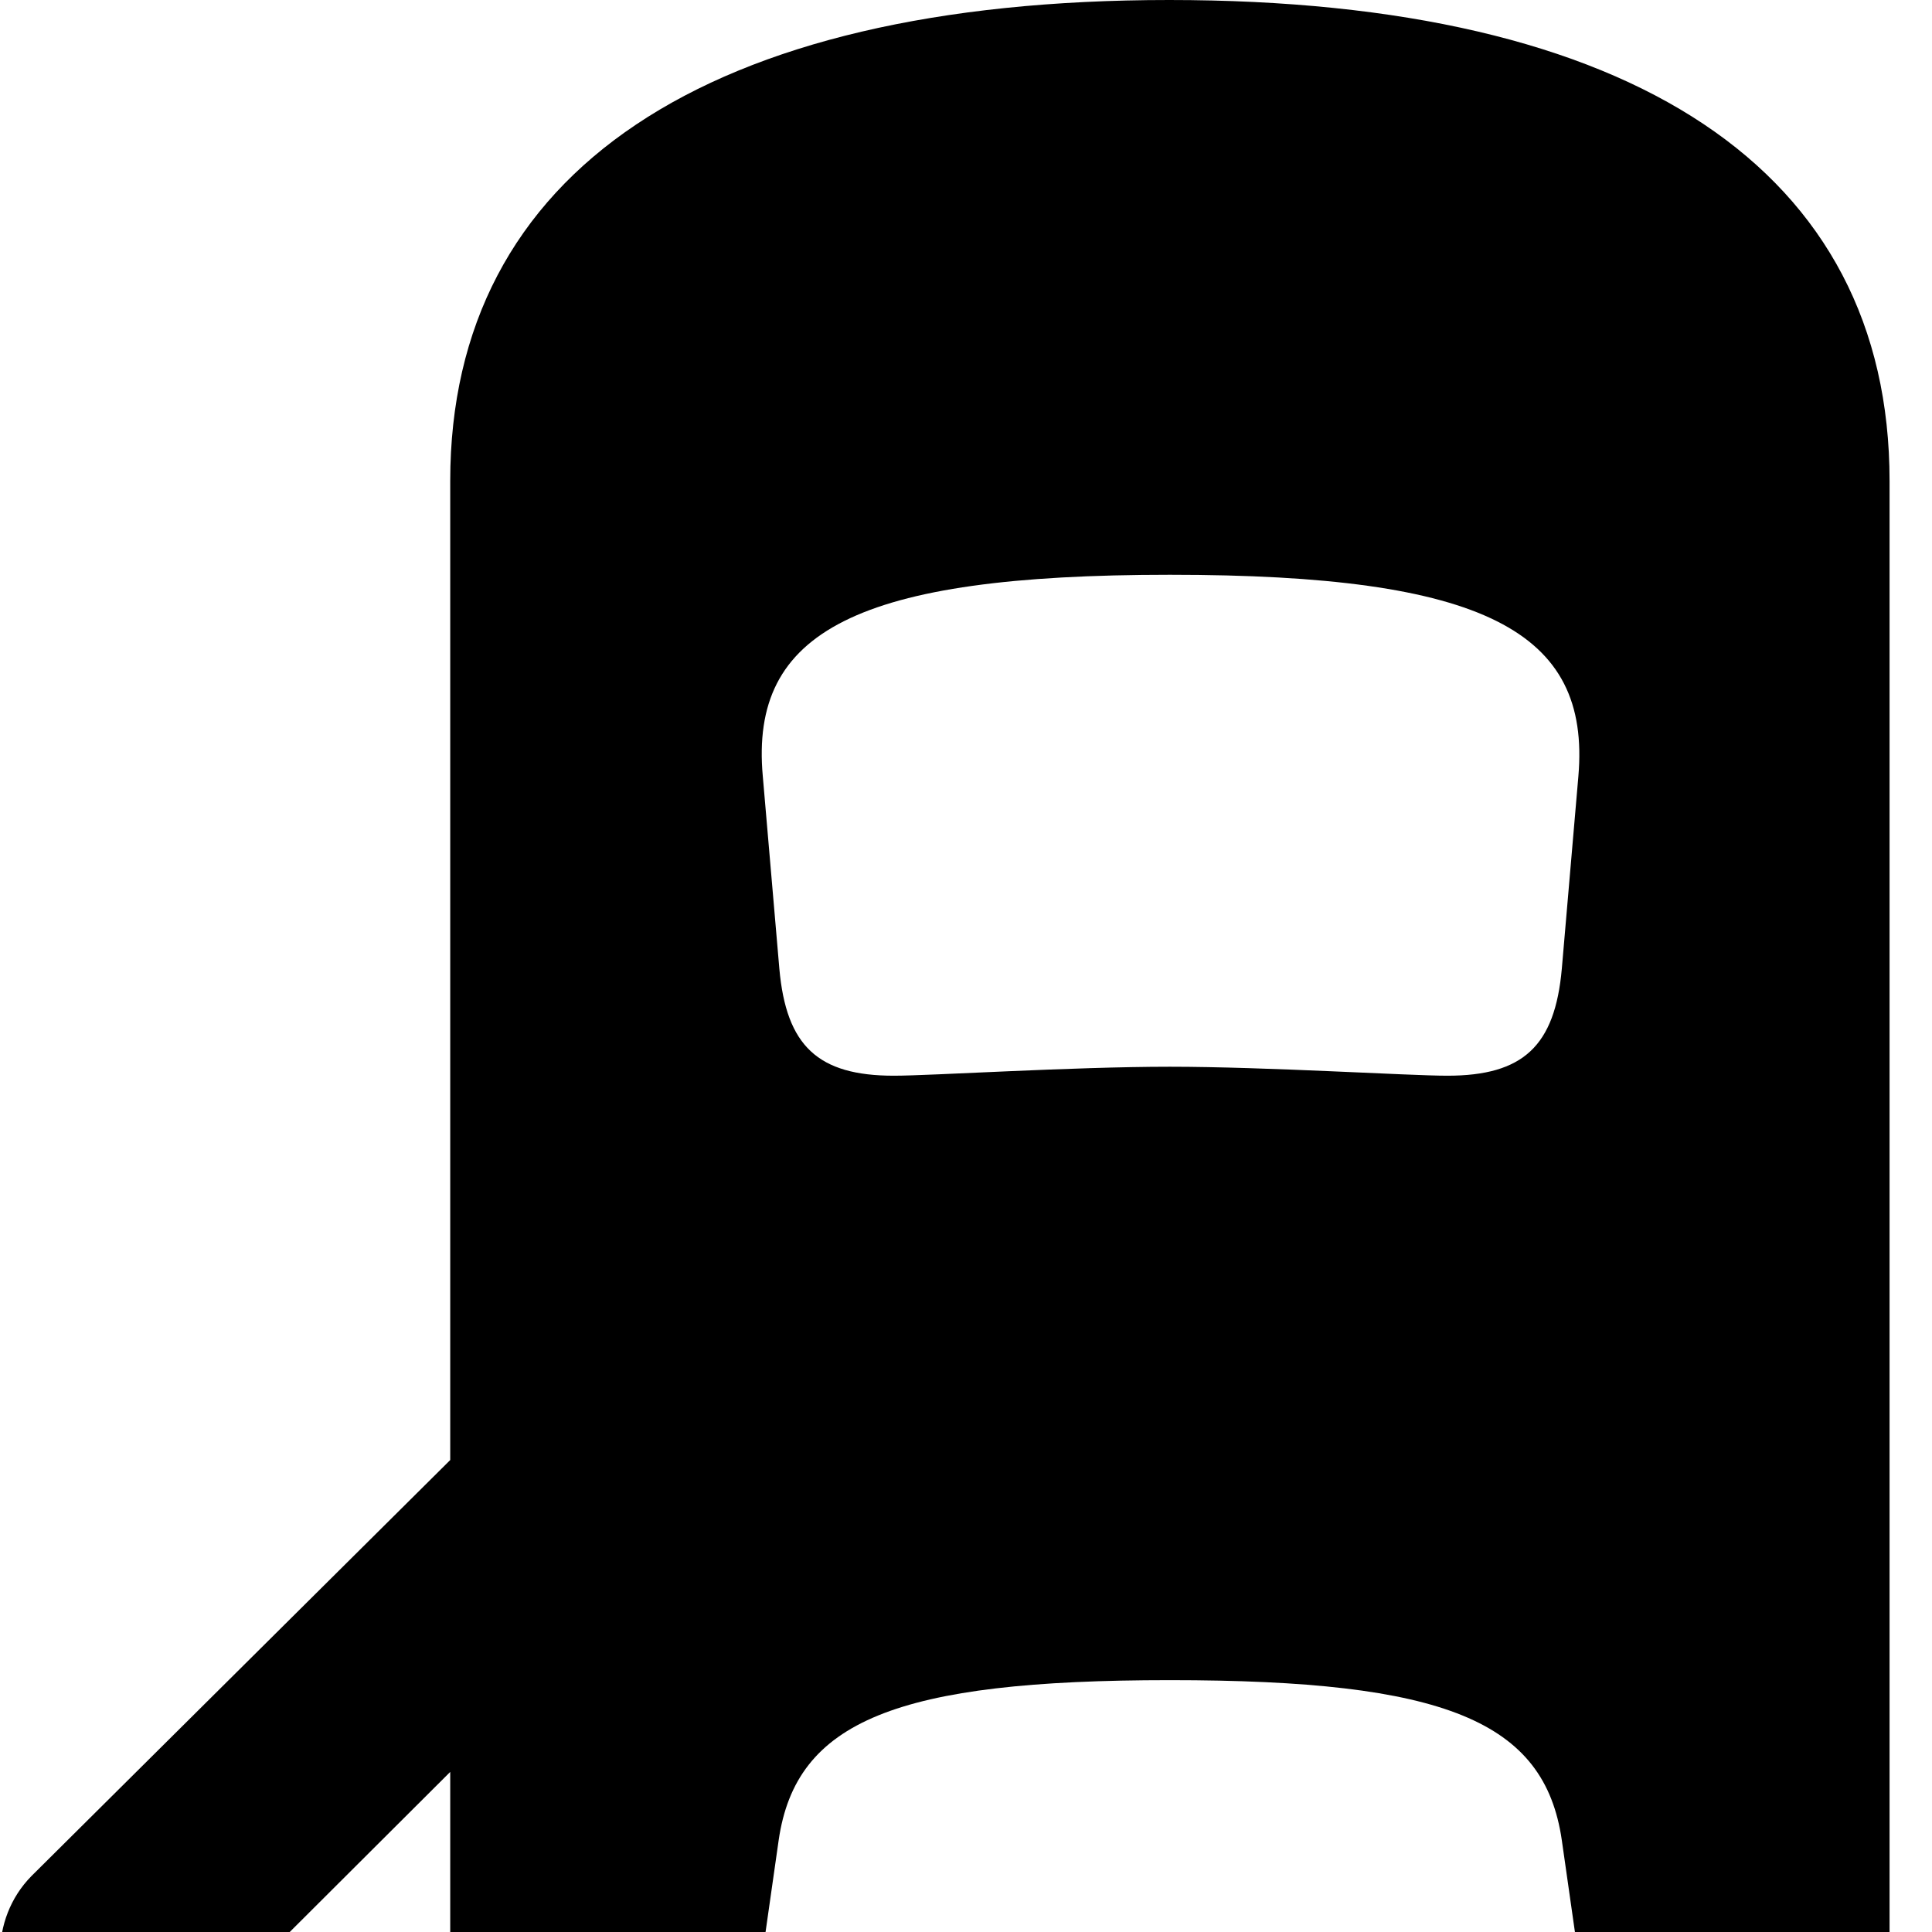 <svg xmlns="http://www.w3.org/2000/svg" viewBox="0 0 28 28" width="28" height="28">
  <path d="M16.945 36.79C24.205 36.79 27.385 34.99 27.385 30.8V6.97C27.385 2.47 23.675 -0 16.945 -0C10.235 -0 6.525 2.49 6.525 6.97V21.16L0.455 27.19C-0.155 27.81 -0.145 28.83 0.455 29.45C1.075 30.08 2.095 30.09 2.735 29.46L6.525 25.68V30.8C6.525 34.99 9.715 36.79 16.945 36.79ZM16.955 15.46C15.525 15.46 13.495 15.59 12.955 15.59C11.855 15.59 11.395 15.16 11.295 14.04L11.055 11.25C10.865 9.15 12.415 8.33 16.955 8.33C21.515 8.33 23.055 9.15 22.875 11.25L22.635 14.04C22.535 15.16 22.075 15.59 20.975 15.59C20.415 15.59 18.355 15.46 16.955 15.46ZM16.955 30.89C12.265 30.89 10.775 30.16 11.095 28L11.285 26.67C11.535 24.94 12.995 24.35 16.955 24.35C20.935 24.35 22.385 24.94 22.635 26.67L22.825 28C23.155 30.16 21.645 30.89 16.955 30.89Z" />
</svg>